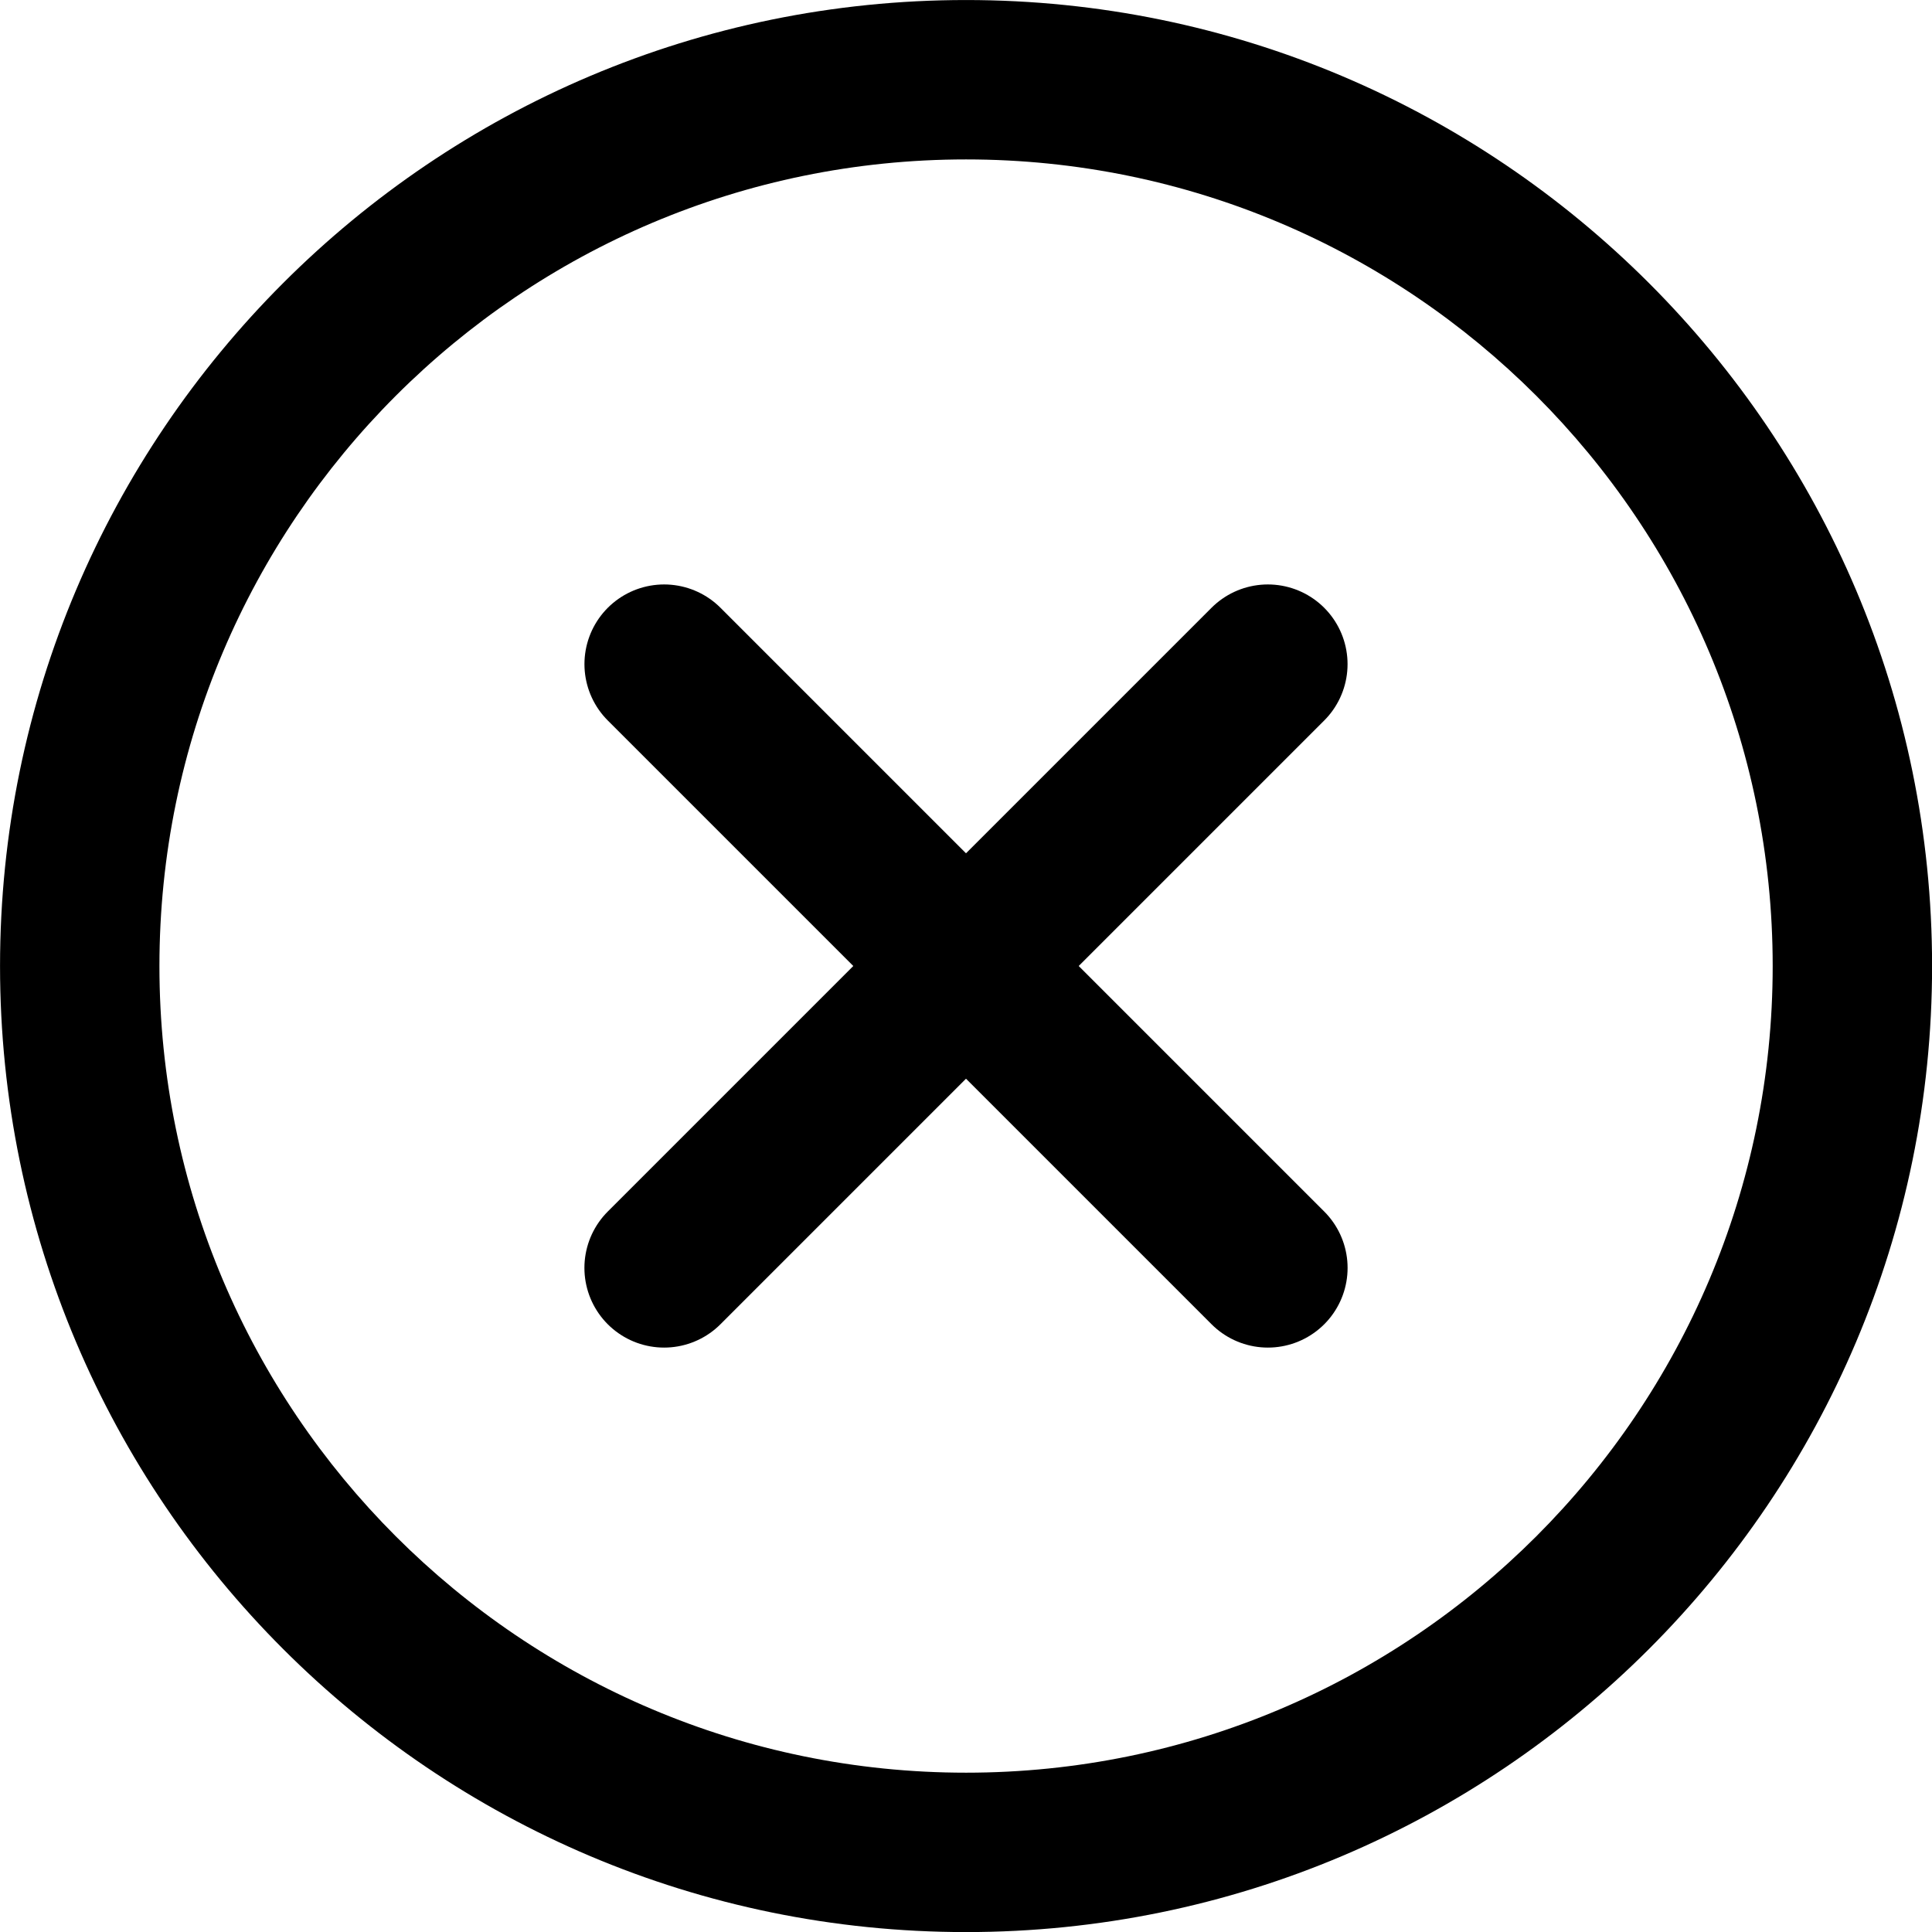 <?xml version="1.0" encoding="UTF-8" standalone="no"?>
<!DOCTYPE svg PUBLIC "-//W3C//DTD SVG 1.1//EN" "http://www.w3.org/Graphics/SVG/1.1/DTD/svg11.dtd">
<svg width="100%" height="100%" viewBox="0 0 400 400" version="1.1" xmlns="http://www.w3.org/2000/svg" xmlns:xlink="http://www.w3.org/1999/xlink" xml:space="preserve" xmlns:serif="http://www.serif.com/" style="fill-rule:evenodd;clip-rule:evenodd;stroke-linecap:round;stroke-linejoin:round;stroke-miterlimit:1.5;">
    <g>
        <g transform="matrix(2.012,0,0,2.012,-311.048,-275.944)">
            <circle cx="254.006" cy="236.558" r="99.406" style="fill:rgb(235,235,235);fill-opacity:0;"/>
            <path d="M254.006,137.152C308.869,137.152 353.412,181.694 353.412,236.558C353.412,291.421 308.869,335.964 254.006,335.964C199.142,335.964 154.6,291.421 154.6,236.558C154.6,181.694 199.142,137.152 254.006,137.152ZM254.006,153.554C299.817,153.554 337.01,190.747 337.01,236.558C337.01,282.369 299.817,319.562 254.006,319.562C208.195,319.562 171.002,282.369 171.002,236.558C171.002,190.747 208.195,153.554 254.006,153.554Z"/>
        </g>
        <g transform="matrix(0.625,0,0,0.625,75.004,75.004)">
            <path d="M100,100L300,300" style="fill:none;stroke:black;stroke-width:52.8px;"/>
        </g>
        <g transform="matrix(-0.625,0,0,0.625,324.996,75.004)">
            <path d="M100,100L300,300" style="fill:none;stroke:black;stroke-width:52.8px;"/>
        </g>
    </g>
</svg>
